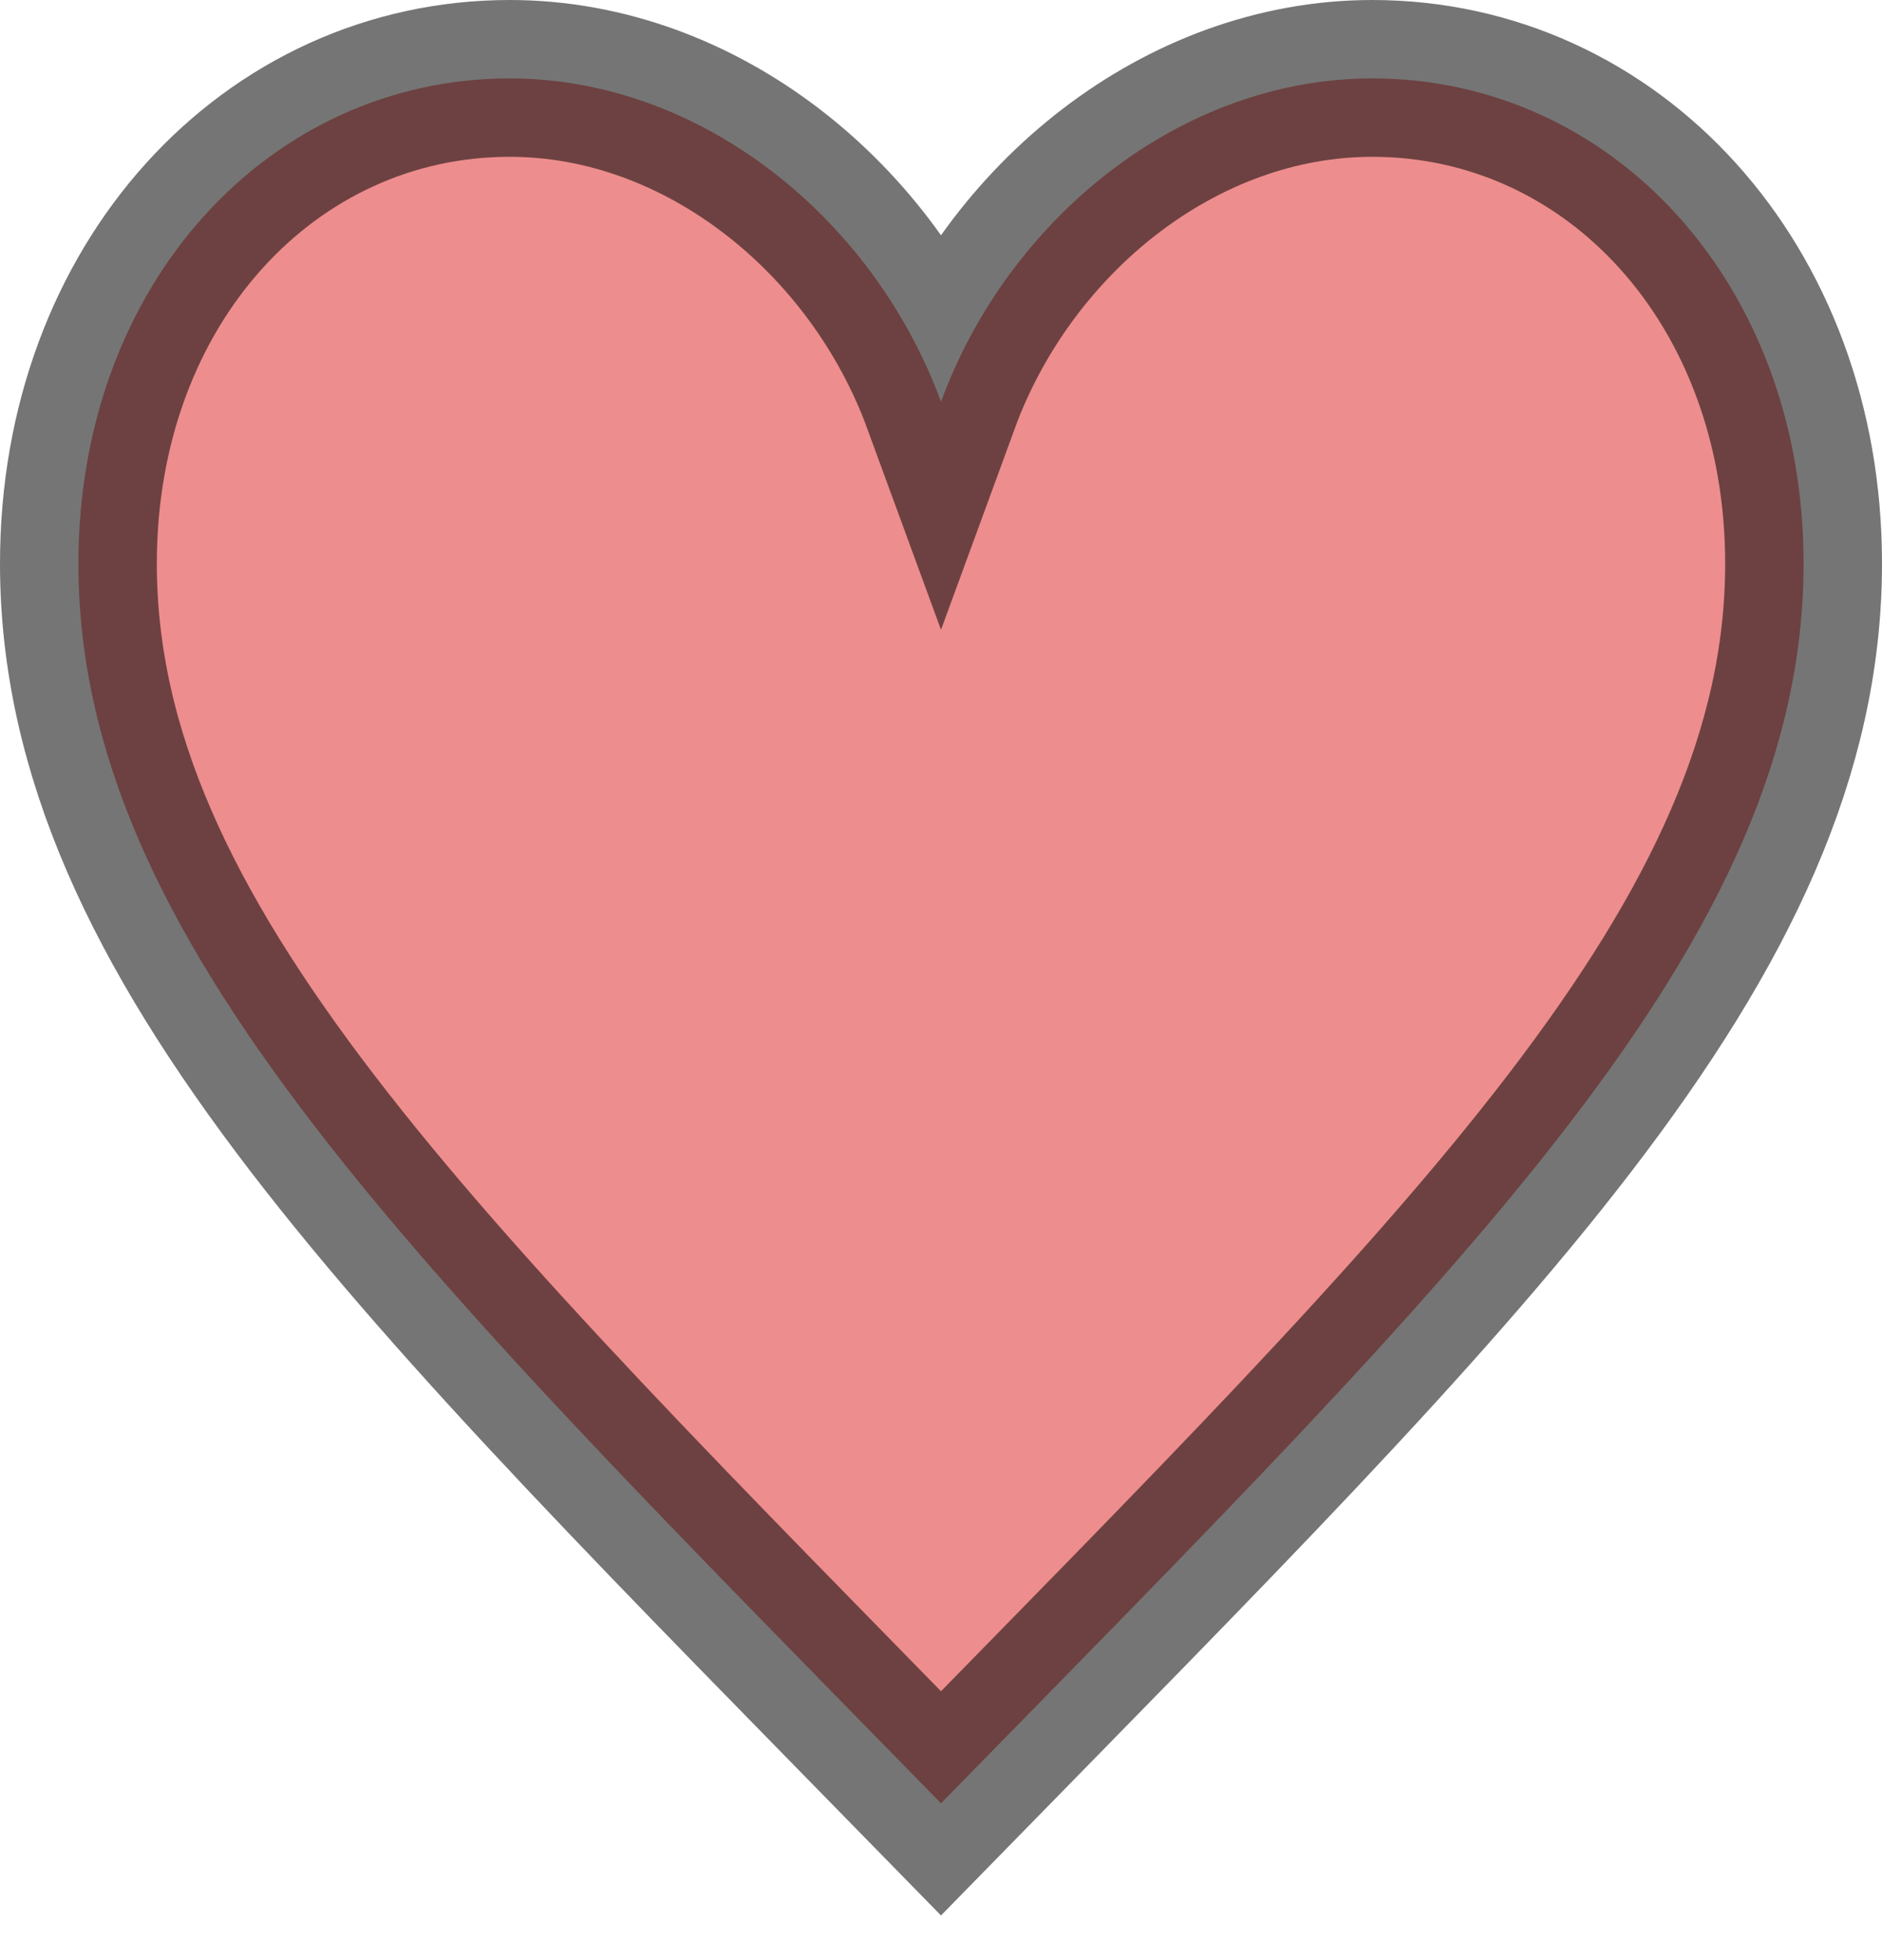 <svg width="24" height="25" fill="none" xmlns="http://www.w3.org/2000/svg"><path opacity=".54" fill-rule="evenodd" clip-rule="evenodd" d="M17.5 1c-2.444 0-4.644 1.788-5.5 4.125C11.144 2.788 8.944 1 6.5 1 3.444 1 1 3.612 1 7.188 1 12 5.278 16.124 12 23c6.722-6.875 11-11 11-15.813C23 3.612 20.556 1 17.5 1Z" fill="#E02D2D" stroke="#000" stroke-width="2"/></svg>